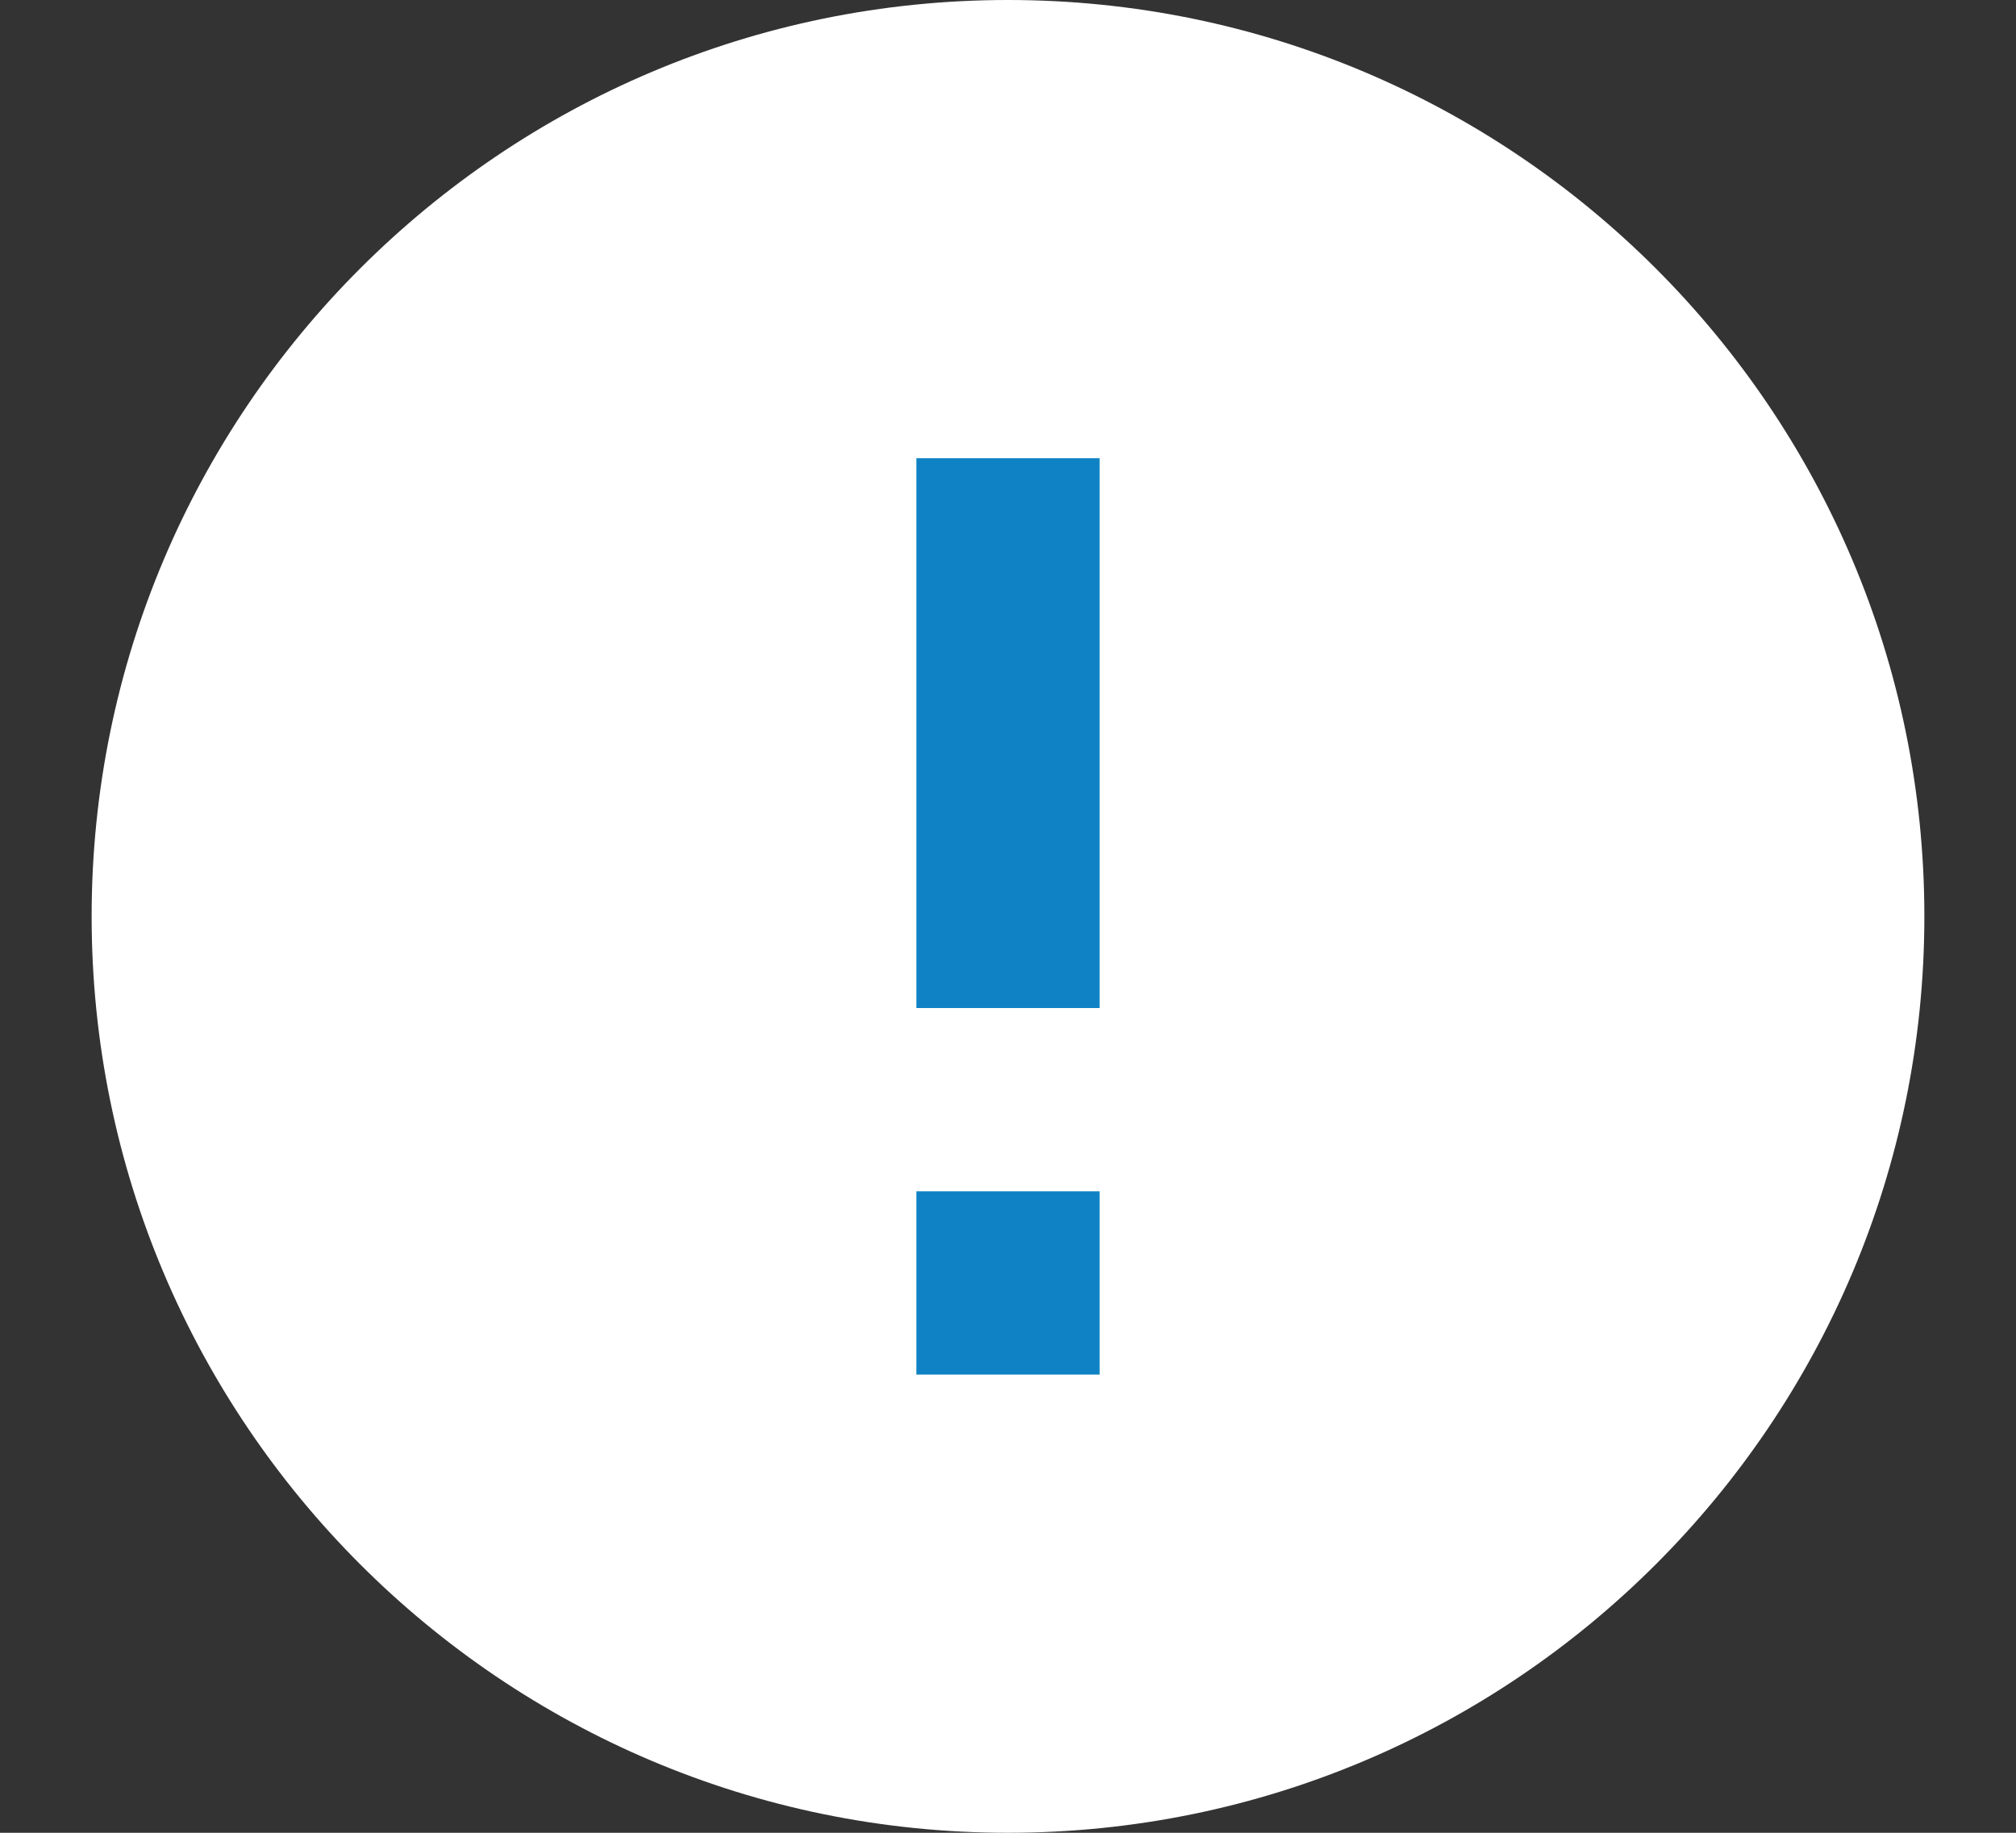 <svg xmlns="http://www.w3.org/2000/svg" width="22" height="20" viewBox="0 0 22 20">
    <rect x="0" y="0" width="22" height="20" fill="#333333" stroke="none"/>
    <g fill="none" fill-rule="evenodd">
        <path fill="#fff" fill-rule="nonzero" d="M11 0C5.48 0 1 4.48 1 10s4.48 10 10 10 10-4.48 10-10S16.52 0 11 0z"/>
        <path fill="#0F82C5" d="M12 15h-2v-2h2zM12 11h-2V5h2z"/>
    </g>
</svg>
